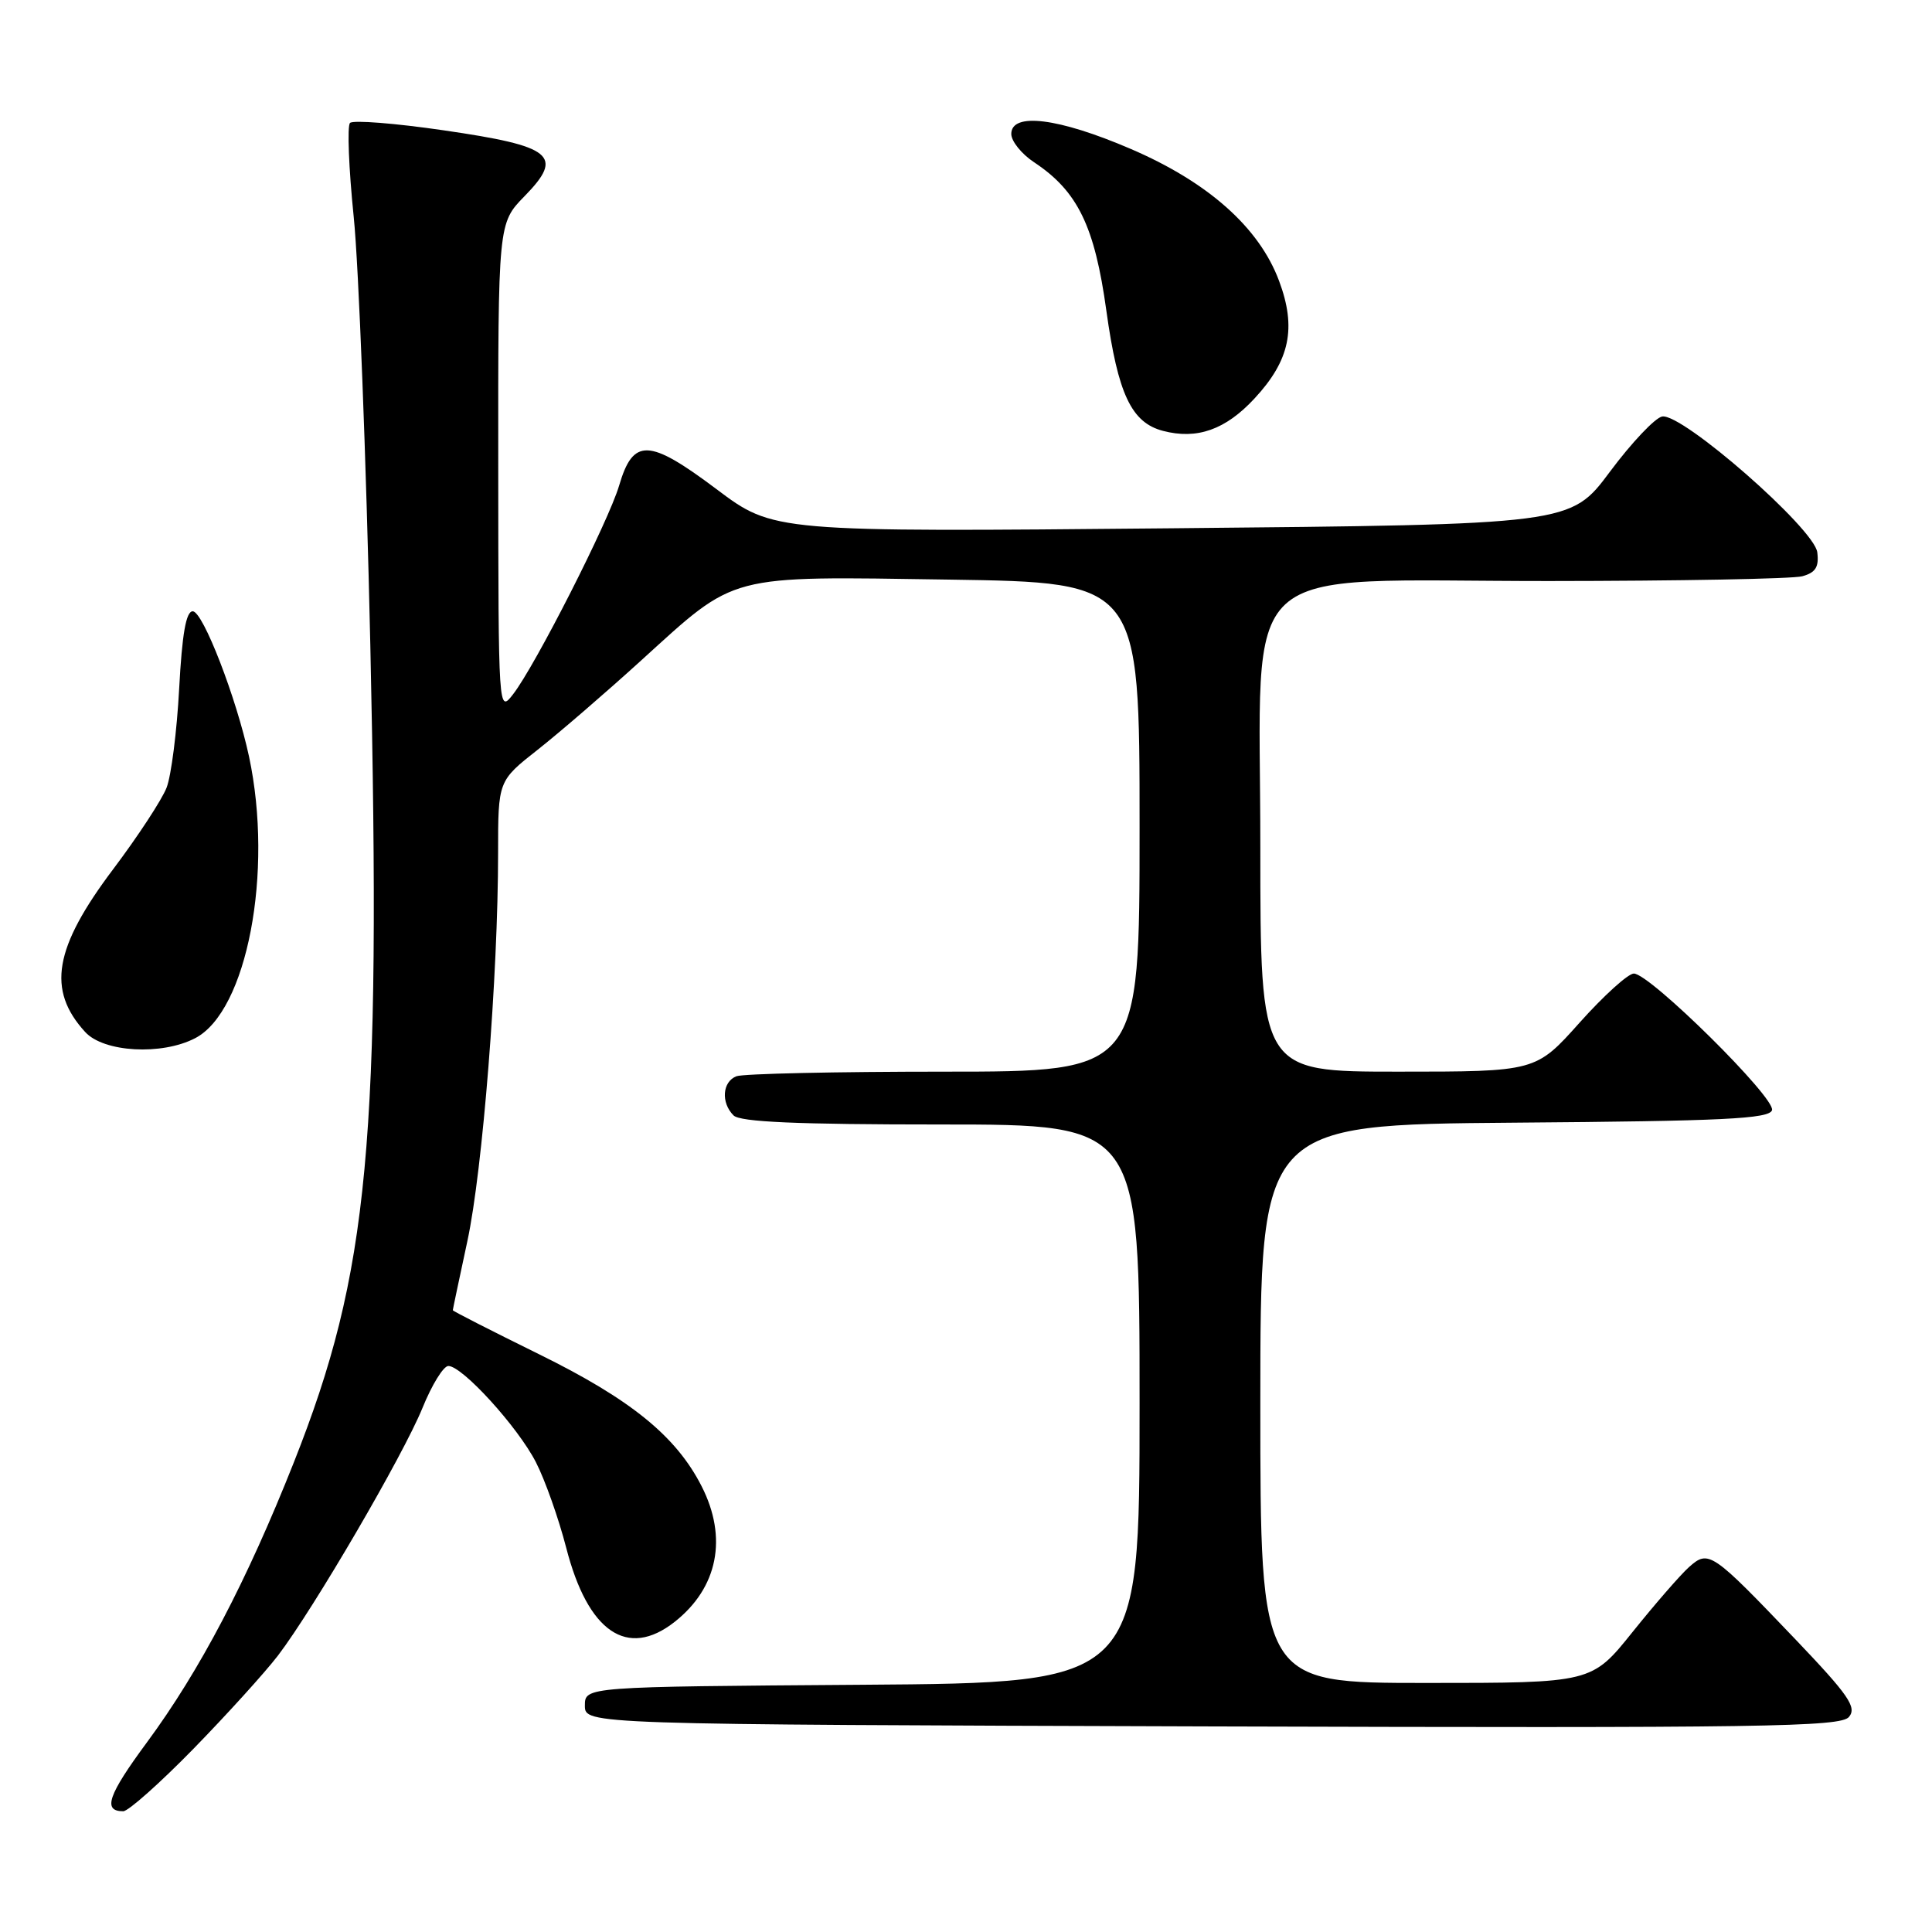 <?xml version="1.0" encoding="UTF-8" standalone="no"?>
<!DOCTYPE svg PUBLIC "-//W3C//DTD SVG 1.1//EN" "http://www.w3.org/Graphics/SVG/1.1/DTD/svg11.dtd" >
<svg xmlns="http://www.w3.org/2000/svg" xmlns:xlink="http://www.w3.org/1999/xlink" version="1.1" viewBox="0 0 256 256">
 <g >
 <path fill="currentColor"
d=" M 25.61 231.75 C 30.04 227.21 35.09 221.64 36.84 219.36 C 41.59 213.12 53.41 192.87 55.98 186.56 C 57.22 183.50 58.76 181.00 59.41 181.00 C 61.26 181.00 68.61 189.07 71.01 193.75 C 72.21 196.08 74.02 201.19 75.03 205.10 C 77.90 216.26 83.13 219.83 89.39 214.91 C 95.13 210.39 96.45 203.75 92.96 196.92 C 89.58 190.29 83.56 185.41 71.40 179.43 C 65.13 176.34 60.00 173.73 60.00 173.61 C 60.00 173.50 60.87 169.38 61.93 164.45 C 63.95 155.09 66.00 129.25 66.00 112.99 C 66.00 103.47 66.00 103.47 71.25 99.34 C 74.14 97.06 80.31 91.74 84.96 87.51 C 97.70 75.94 96.10 76.36 125.75 76.80 C 151.00 77.18 151.00 77.18 151.00 109.59 C 151.00 142.00 151.00 142.00 125.08 142.00 C 110.83 142.00 98.45 142.27 97.58 142.61 C 95.71 143.33 95.51 146.11 97.20 147.80 C 98.07 148.67 105.58 149.00 124.70 149.00 C 151.00 149.00 151.00 149.00 151.00 185.99 C 151.00 222.98 151.00 222.98 114.25 223.24 C 77.50 223.50 77.50 223.50 77.50 226.00 C 77.50 228.50 77.50 228.50 160.62 228.76 C 233.85 228.98 243.90 228.83 245.00 227.50 C 246.06 226.22 244.96 224.62 237.92 217.24 C 226.79 205.59 226.41 205.33 223.80 207.65 C 222.66 208.67 219.30 212.54 216.32 216.25 C 210.91 223.00 210.91 223.00 188.96 223.00 C 167.00 223.00 167.00 223.00 167.00 186.01 C 167.00 149.03 167.00 149.03 200.67 148.76 C 228.37 148.55 234.42 148.25 234.80 147.11 C 235.33 145.52 218.62 129.00 216.49 129.00 C 215.74 129.00 212.51 131.92 209.31 135.50 C 203.50 142.00 203.50 142.00 185.25 142.00 C 167.00 142.00 167.00 142.00 167.00 112.25 C 167.00 73.42 163.12 77.00 205.20 76.99 C 222.41 76.98 237.54 76.70 238.80 76.36 C 240.57 75.88 241.04 75.14 240.80 73.19 C 240.43 70.05 222.87 54.69 220.24 55.19 C 219.30 55.37 216.18 58.67 213.32 62.51 C 208.11 69.50 208.11 69.50 155.30 70.00 C 102.50 70.50 102.50 70.50 94.92 64.80 C 85.98 58.09 83.90 58.01 82.04 64.33 C 80.65 69.07 70.92 88.22 67.98 92.00 C 66.05 94.49 66.04 94.36 66.02 62.04 C 66.00 29.58 66.00 29.58 69.51 25.99 C 74.78 20.60 73.27 19.37 58.80 17.27 C 52.36 16.33 46.78 15.89 46.38 16.29 C 45.99 16.68 46.21 22.29 46.87 28.75 C 47.53 35.21 48.52 60.75 49.07 85.50 C 50.52 151.46 48.92 168.56 38.94 193.76 C 32.69 209.53 26.48 221.37 19.47 230.87 C 14.31 237.86 13.57 240.00 16.33 240.00 C 17.00 240.00 21.17 236.29 25.61 231.75 Z  M 25.85 137.57 C 32.73 134.02 36.26 115.55 33.00 100.26 C 31.33 92.48 26.89 81.00 25.54 81.00 C 24.65 81.00 24.13 83.99 23.74 91.25 C 23.44 96.89 22.69 102.80 22.07 104.38 C 21.45 105.97 18.28 110.81 15.02 115.14 C 7.15 125.58 6.18 131.17 11.29 136.75 C 13.75 139.44 21.42 139.87 25.85 137.57 Z  M 166.22 52.81 C 170.92 47.76 171.82 43.46 169.48 37.21 C 166.84 30.14 160.08 24.13 149.80 19.72 C 140.26 15.62 134.00 14.84 134.00 17.75 C 134.00 18.71 135.36 20.40 137.02 21.50 C 142.80 25.33 145.05 29.96 146.60 41.18 C 148.13 52.20 149.91 55.99 154.09 57.09 C 158.61 58.28 162.39 56.94 166.22 52.81 Z "/>
</g>
</svg>